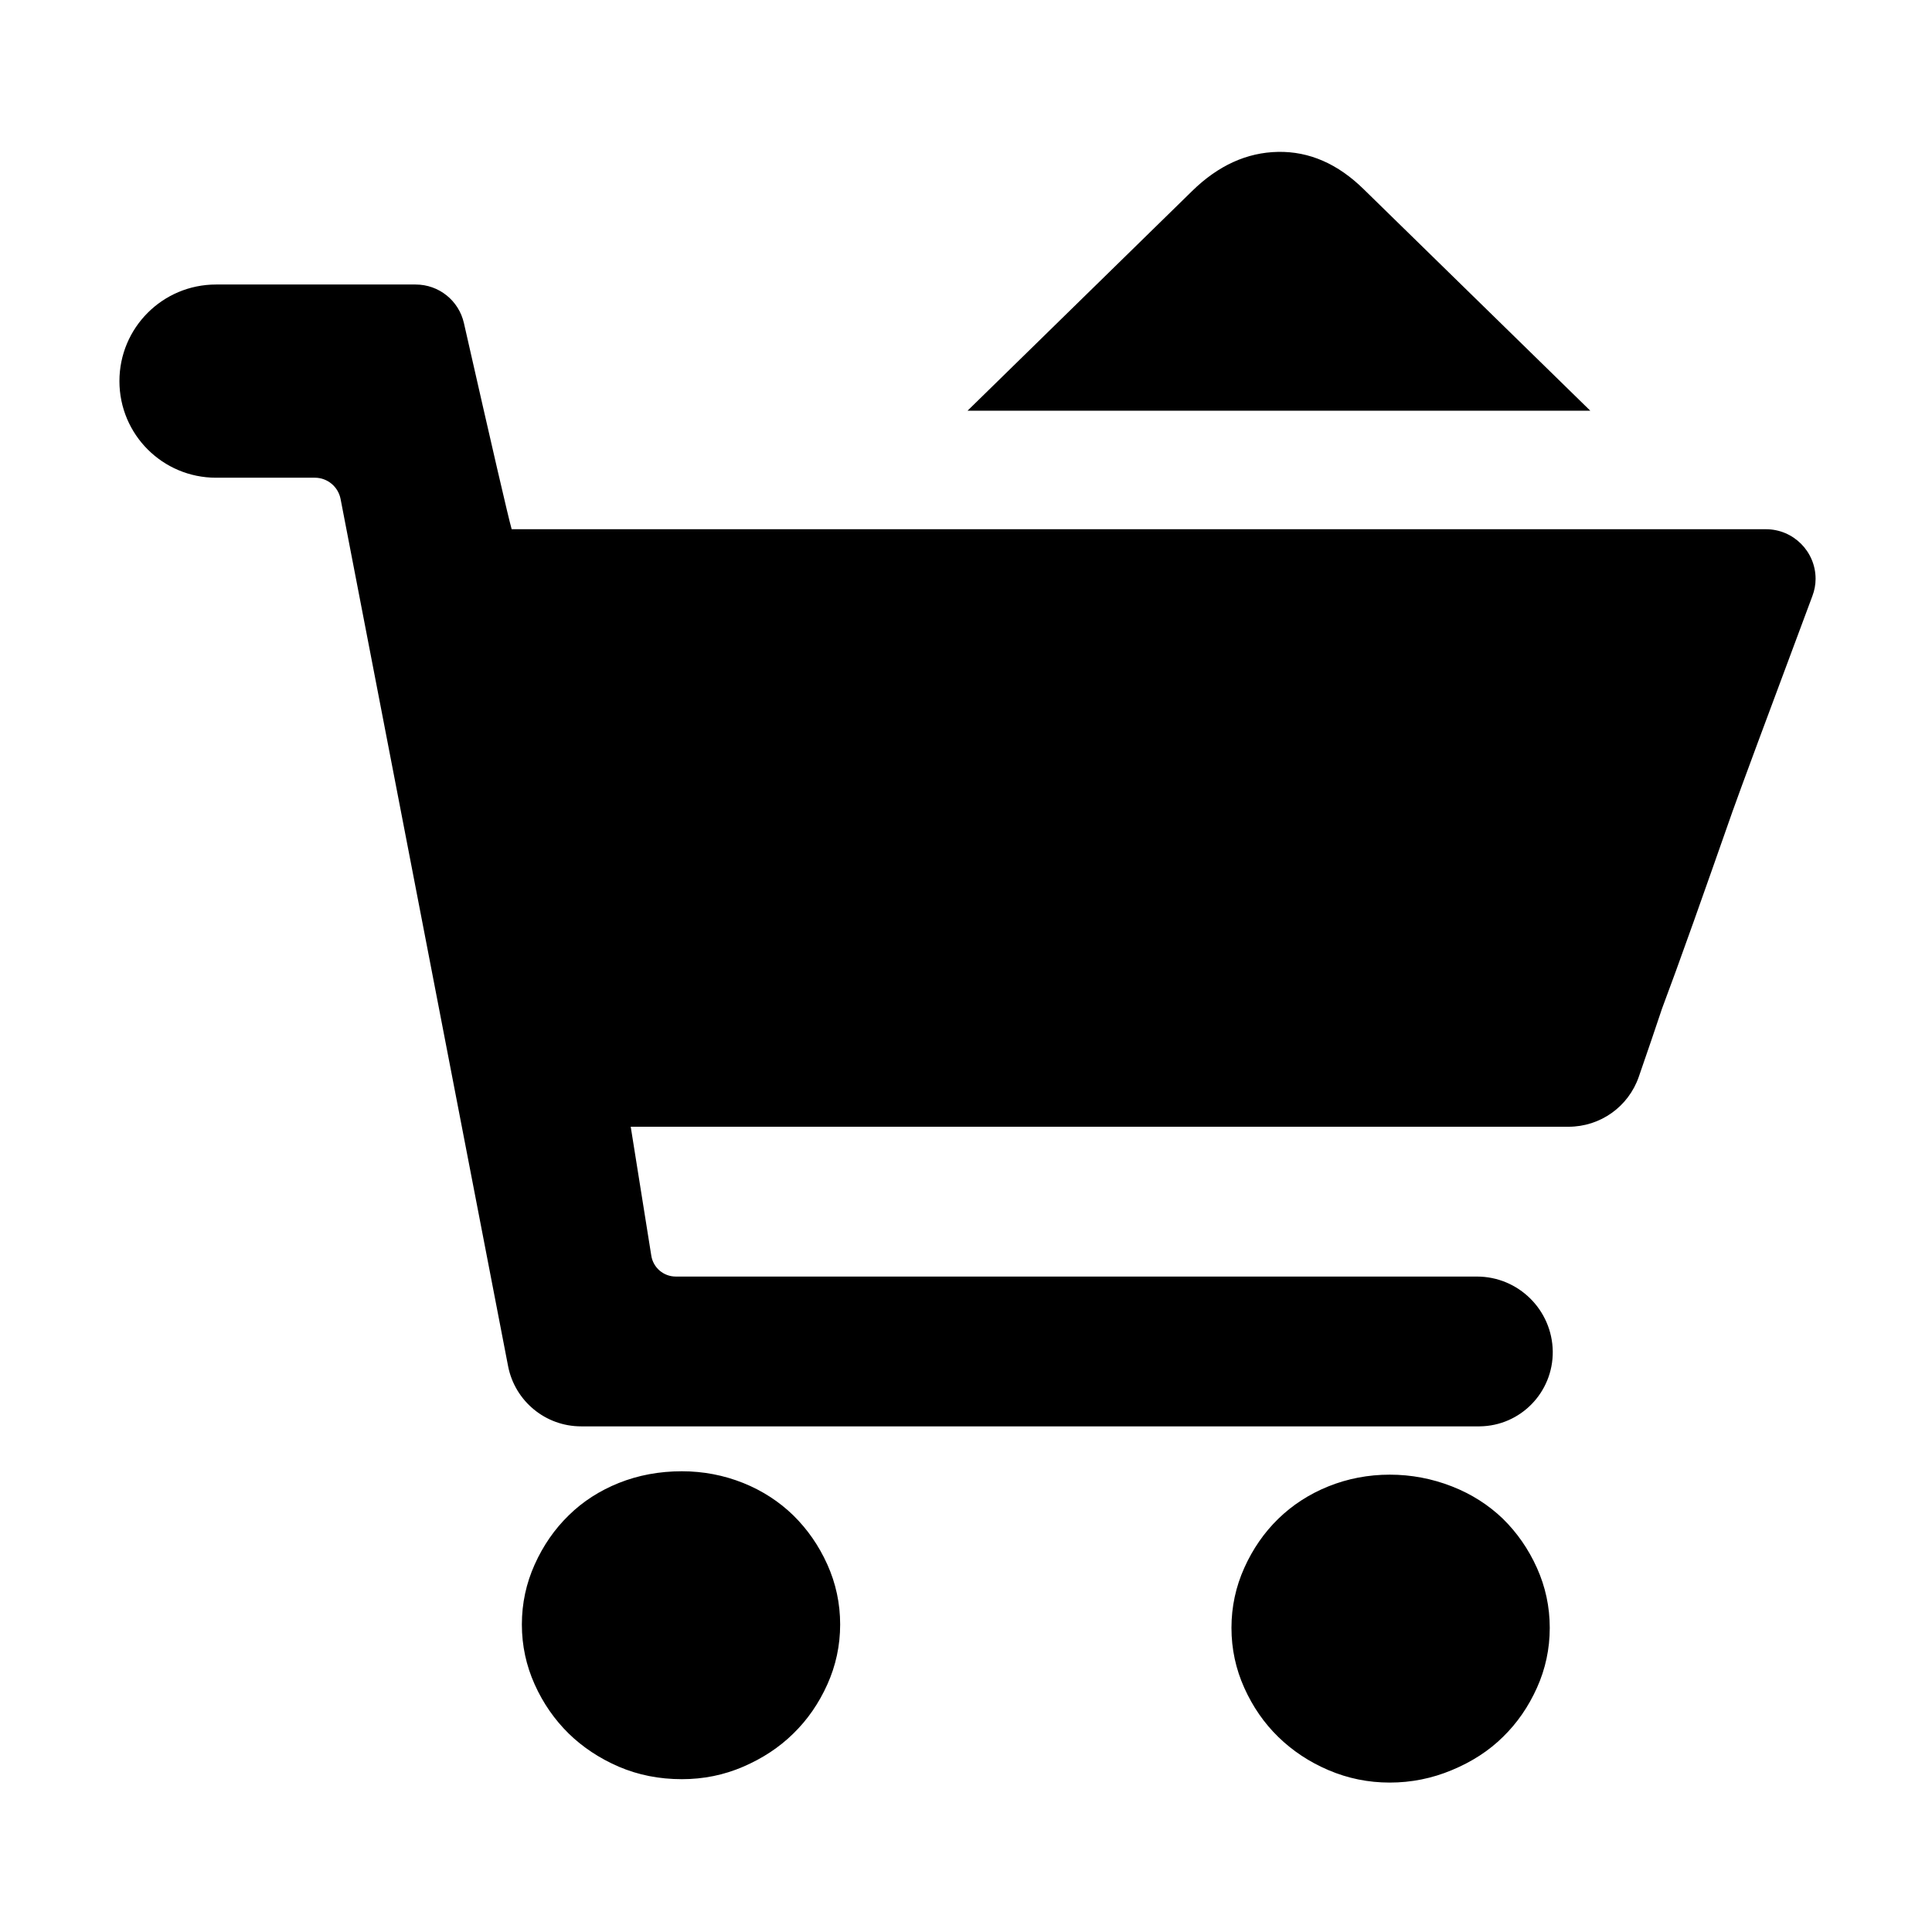 <?xml version="1.0" standalone="no"?><!DOCTYPE svg PUBLIC "-//W3C//DTD SVG 1.1//EN" "http://www.w3.org/Graphics/SVG/1.1/DTD/svg11.dtd"><svg t="1574056929511" class="icon" viewBox="0 0 1024 1024" version="1.1" xmlns="http://www.w3.org/2000/svg" p-id="2679" xmlns:xlink="http://www.w3.org/1999/xlink" width="200" height="200"><defs><style type="text/css"></style></defs><path d="M960.6 315.9c-24.2 64.8-38.3 102.8-42.3 114.1-6.9 19.7-13.8 39.3-20.7 58.7-6.9 19.4-12.5 34.7-16.7 45.9-3.3 9.9-7.4 22-12.3 36.1-5.5 15.9-20.4 26.5-37.3 26.5h-497l10.9 68.3c1 6.4 6.5 11.1 13 11.1h424.6c22 0 39.9 17.7 40.2 39.7 0.2 21.7-17.1 39.5-38.8 39.7H308c-18.9 0-35.1-13.4-38.7-31.9l-88.8-459.7c-1.3-6.5-7-11.2-13.6-11.2h-52.4c-28.3 0-51.2-22.9-51.2-51.2s22.9-51.2 51.2-51.2h105.8c12.3 0 22.9 8.5 25.6 20.5 15 66.1 23.4 102.5 25.3 109.2H936c14.5 0 26.3 11.8 26.3 26.3 0 3.1-0.6 6.2-1.7 9.1zM361.4 779.8c11.4 0 22.2 2.1 32.5 6.2 10.2 4.1 19.1 9.9 26.6 17.2 7.5 7.4 13.5 16 18 26s6.8 20.6 6.8 31.8-2.3 21.8-6.8 31.8-10.5 18.7-18 26c-7.5 7.4-16.4 13.2-26.6 17.6-10.2 4.4-21 6.6-32.5 6.6-12 0-23.1-2.2-33.4-6.6-10.2-4.4-19.1-10.3-26.6-17.6-7.5-7.4-13.5-16-18-26s-6.8-20.6-6.8-31.8 2.3-21.8 6.8-31.8 10.5-18.7 18-26c7.5-7.4 16.4-13.1 26.6-17.2 10.3-4.1 21.4-6.2 33.4-6.2z m375.2 1.8c11.4 0 22.4 2.1 32.9 6.2s19.5 9.9 27.1 17.2c7.5 7.4 13.5 16 18 26s6.8 20.6 6.8 31.8-2.3 21.8-6.8 31.8-10.5 18.7-18 26c-7.5 7.4-16.5 13.2-27.1 17.6-10.5 4.4-21.5 6.6-32.9 6.6s-22.2-2.2-32.5-6.6-19.1-10.3-26.6-17.6-13.5-16-18-26-6.8-20.6-6.8-31.8 2.3-21.8 6.8-31.8 10.5-18.7 18-26 16.4-13.1 26.6-17.2 21.1-6.2 32.5-6.2z m106.3-563.9H512.8l119.1-116.5c13.8-13.5 29-20.4 45.5-20.7 16.5-0.3 31.7 6.3 45.5 19.9l120 117.3z" p-id="2680"></path></svg>